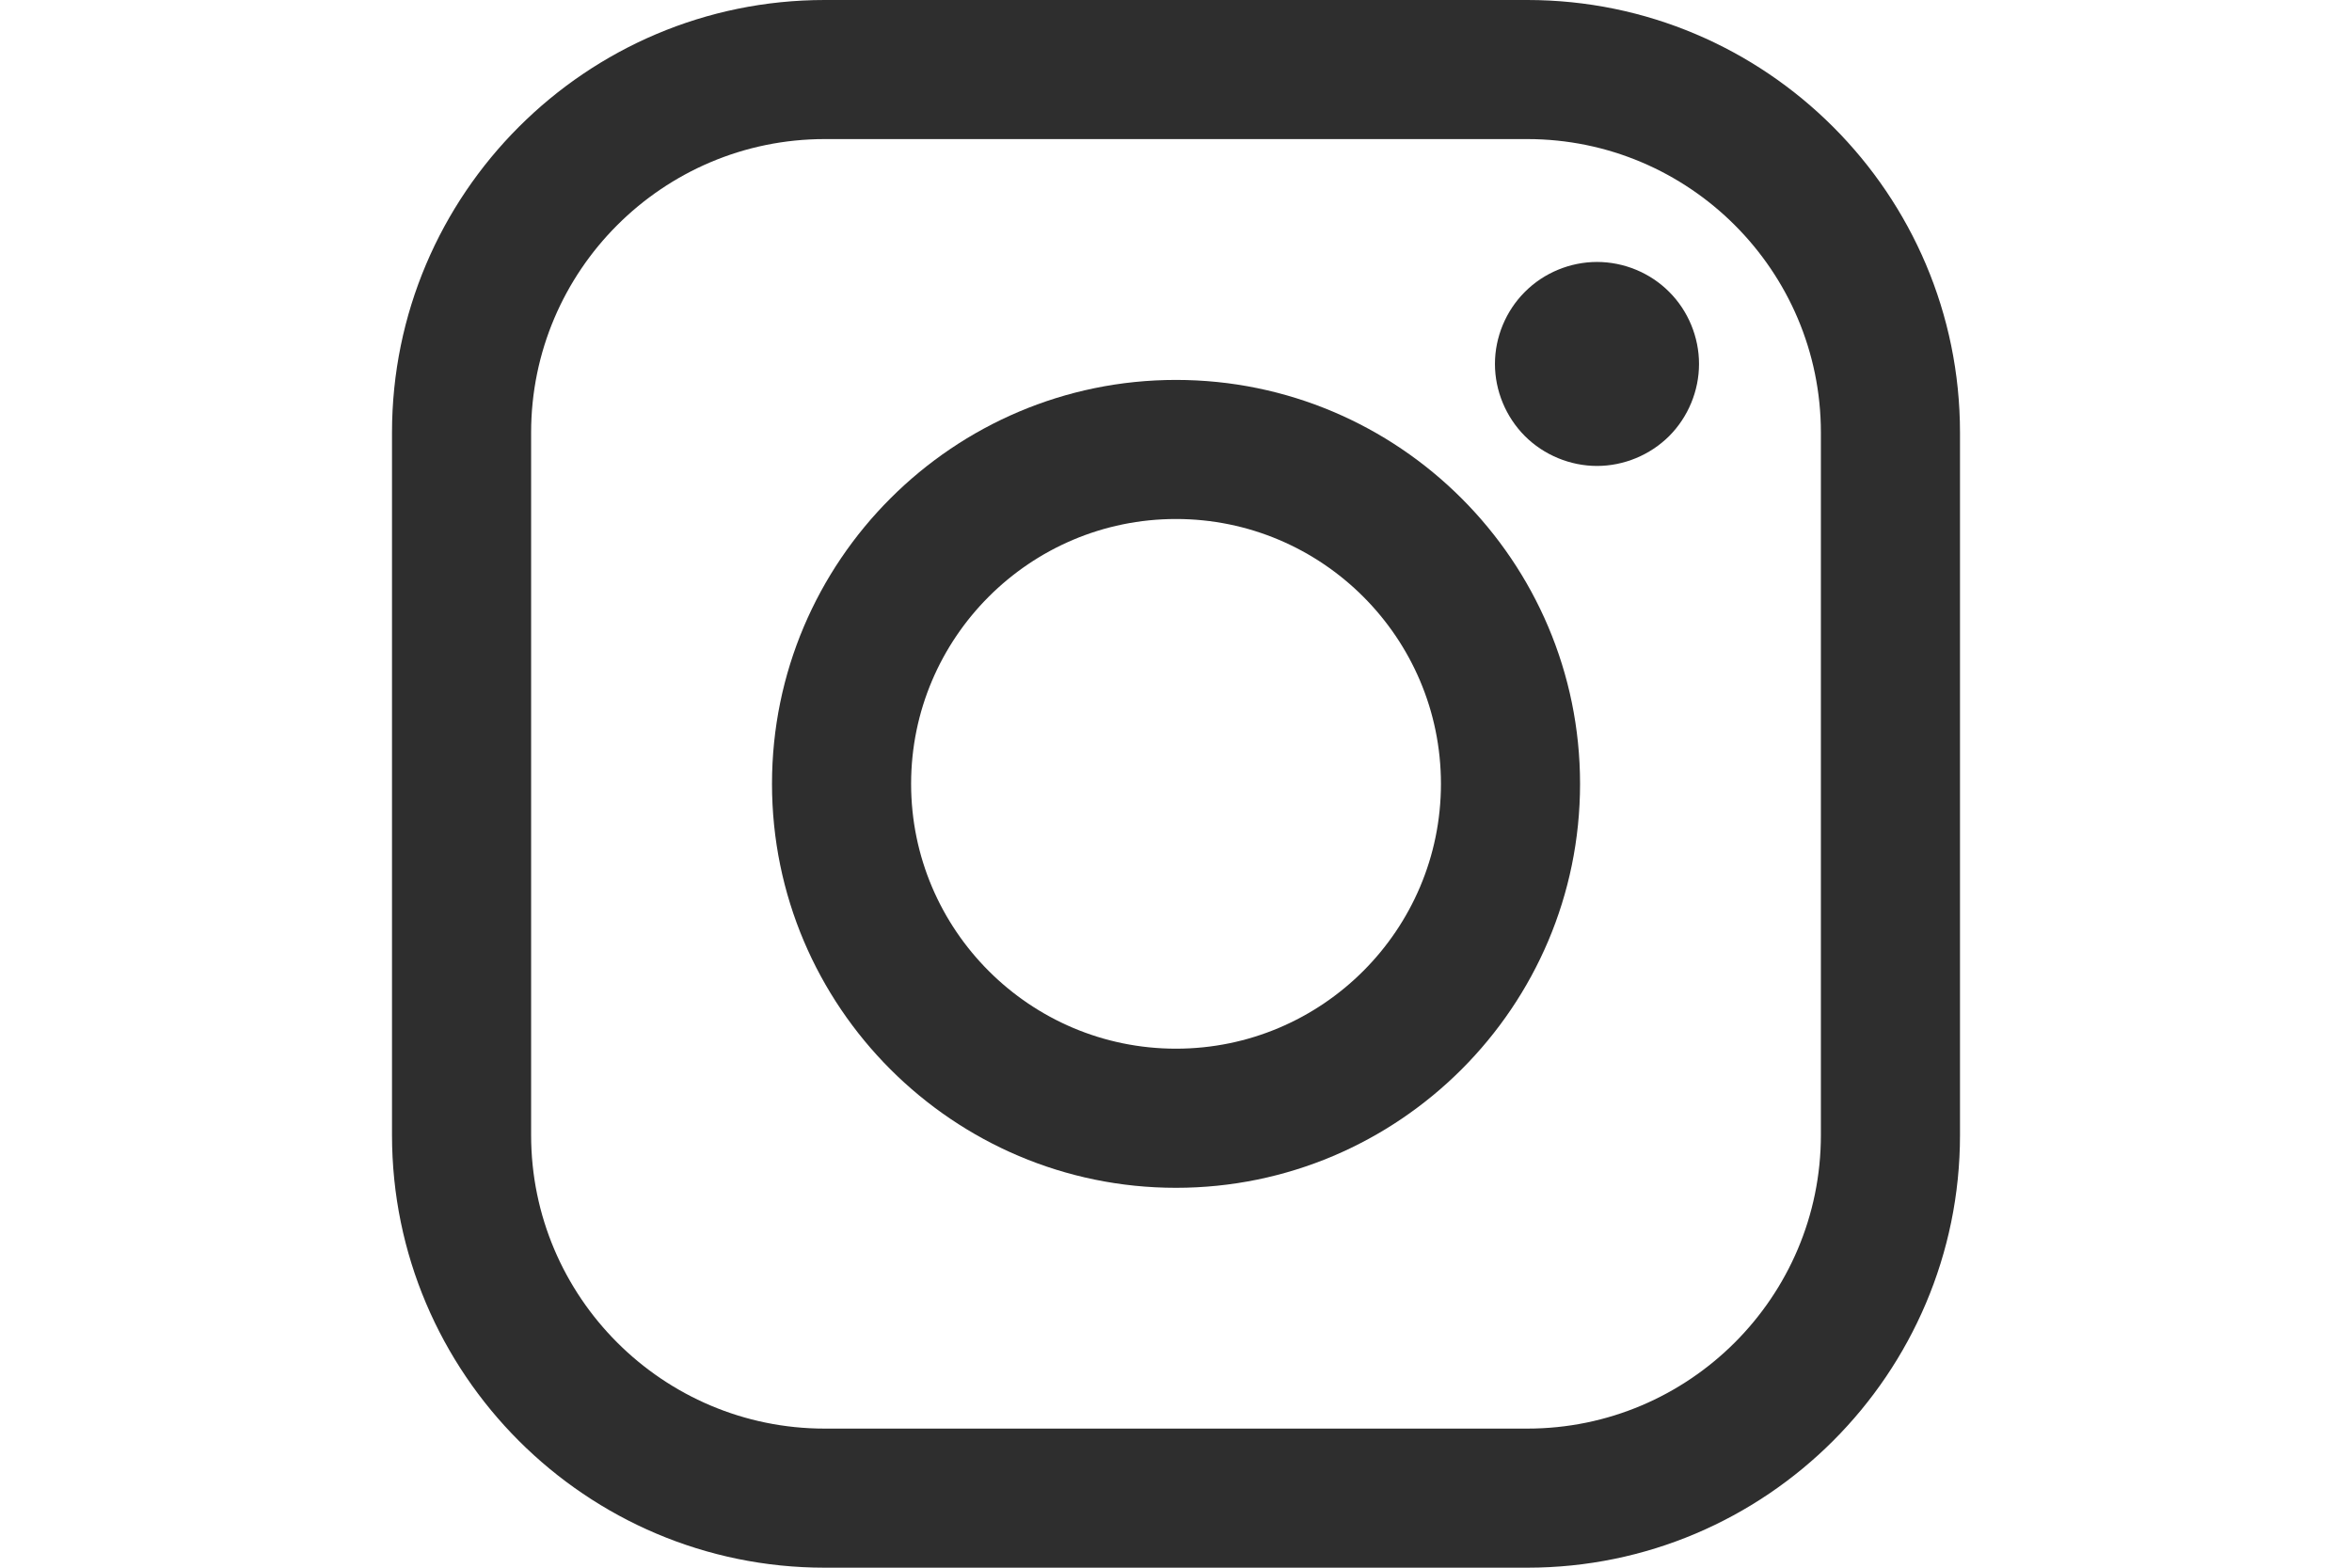 <svg width="48" height="32" viewBox="0 0 48 32" fill="none" xmlns="http://www.w3.org/2000/svg">
<path d="M31.169 0H16.831C11.961 0 8 3.962 8 8.831V23.169C8 28.039 11.961 32 16.831 32H31.169C36.039 32 40 28.038 40 23.169V8.831C40 3.962 36.039 0 31.169 0ZM37.161 23.169C37.161 26.473 34.473 29.161 31.169 29.161H16.831C13.527 29.161 10.839 26.473 10.839 23.169V8.831C10.839 5.527 13.527 2.839 16.831 2.839H31.169C34.473 2.839 37.161 5.527 37.161 8.831V23.169H37.161Z" fill="#2E2E2E"/>
<path d="M24 7.755C19.453 7.755 15.755 11.454 15.755 16C15.755 20.547 19.453 24.246 24 24.246C28.547 24.246 32.246 20.547 32.246 16C32.246 11.454 28.547 7.755 24 7.755ZM24 21.406C21.019 21.406 18.594 18.981 18.594 16C18.594 13.019 21.019 10.594 24 10.594C26.981 10.594 29.407 13.019 29.407 16C29.407 18.981 26.981 21.406 24 21.406Z" fill="#2E2E2E"/>
<path d="M32.592 5.347C32.045 5.347 31.507 5.569 31.121 5.957C30.733 6.343 30.509 6.881 30.509 7.429C30.509 7.977 30.733 8.514 31.121 8.902C31.507 9.288 32.045 9.511 32.592 9.511C33.141 9.511 33.676 9.288 34.064 8.902C34.452 8.514 34.674 7.976 34.674 7.429C34.674 6.881 34.452 6.343 34.064 5.957C33.678 5.569 33.141 5.347 32.592 5.347Z" fill="#2E2E2E"/>
</svg>

